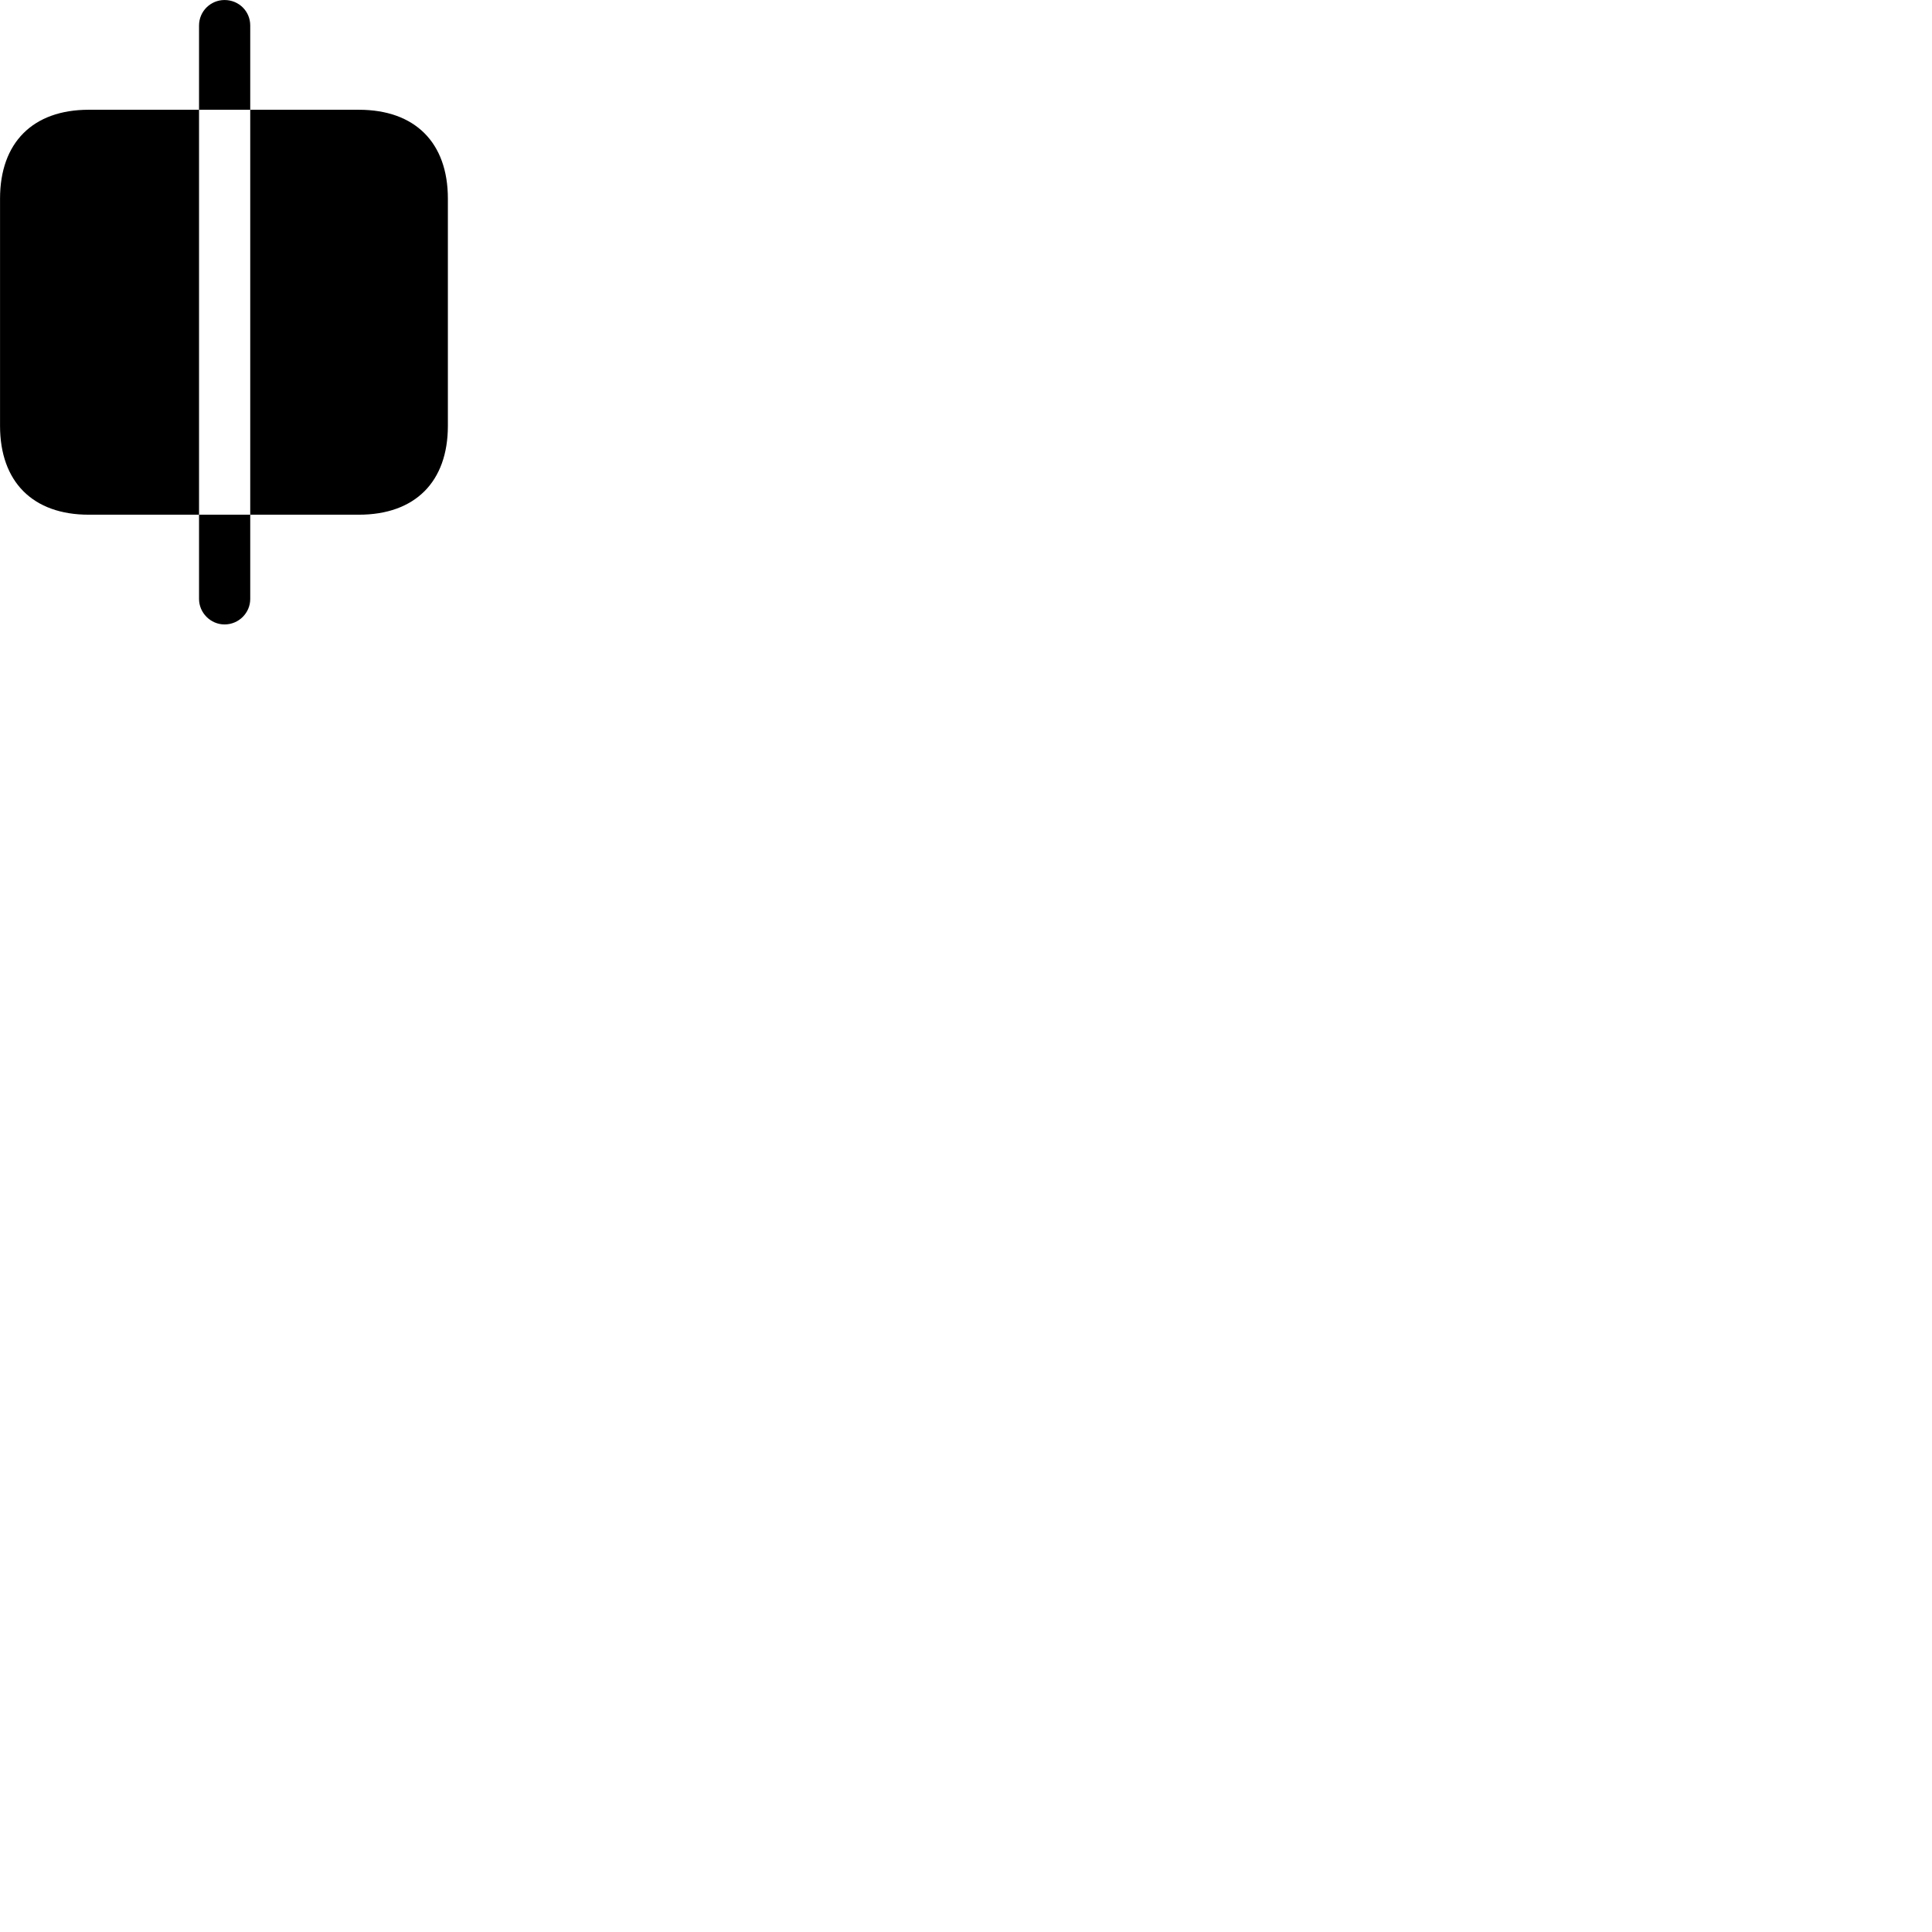 
        <svg xmlns="http://www.w3.org/2000/svg" viewBox="0 0 100 100">
            <path d="M11.622 0.001C10.902 0.001 10.302 0.581 10.302 1.321V5.681H12.952V1.321C12.952 0.581 12.362 0.001 11.622 0.001ZM4.592 26.641H10.302V5.681H4.592C1.702 5.681 0.002 7.381 0.002 10.281V22.041C0.002 24.941 1.702 26.641 4.592 26.641ZM18.572 26.641C21.482 26.641 23.182 24.941 23.182 22.041V10.281C23.182 7.381 21.482 5.681 18.572 5.681H12.952V26.641ZM11.622 32.321C12.362 32.321 12.952 31.721 12.952 31.001V26.641H10.302V31.001C10.302 31.721 10.902 32.321 11.622 32.321Z" />
        </svg>
    